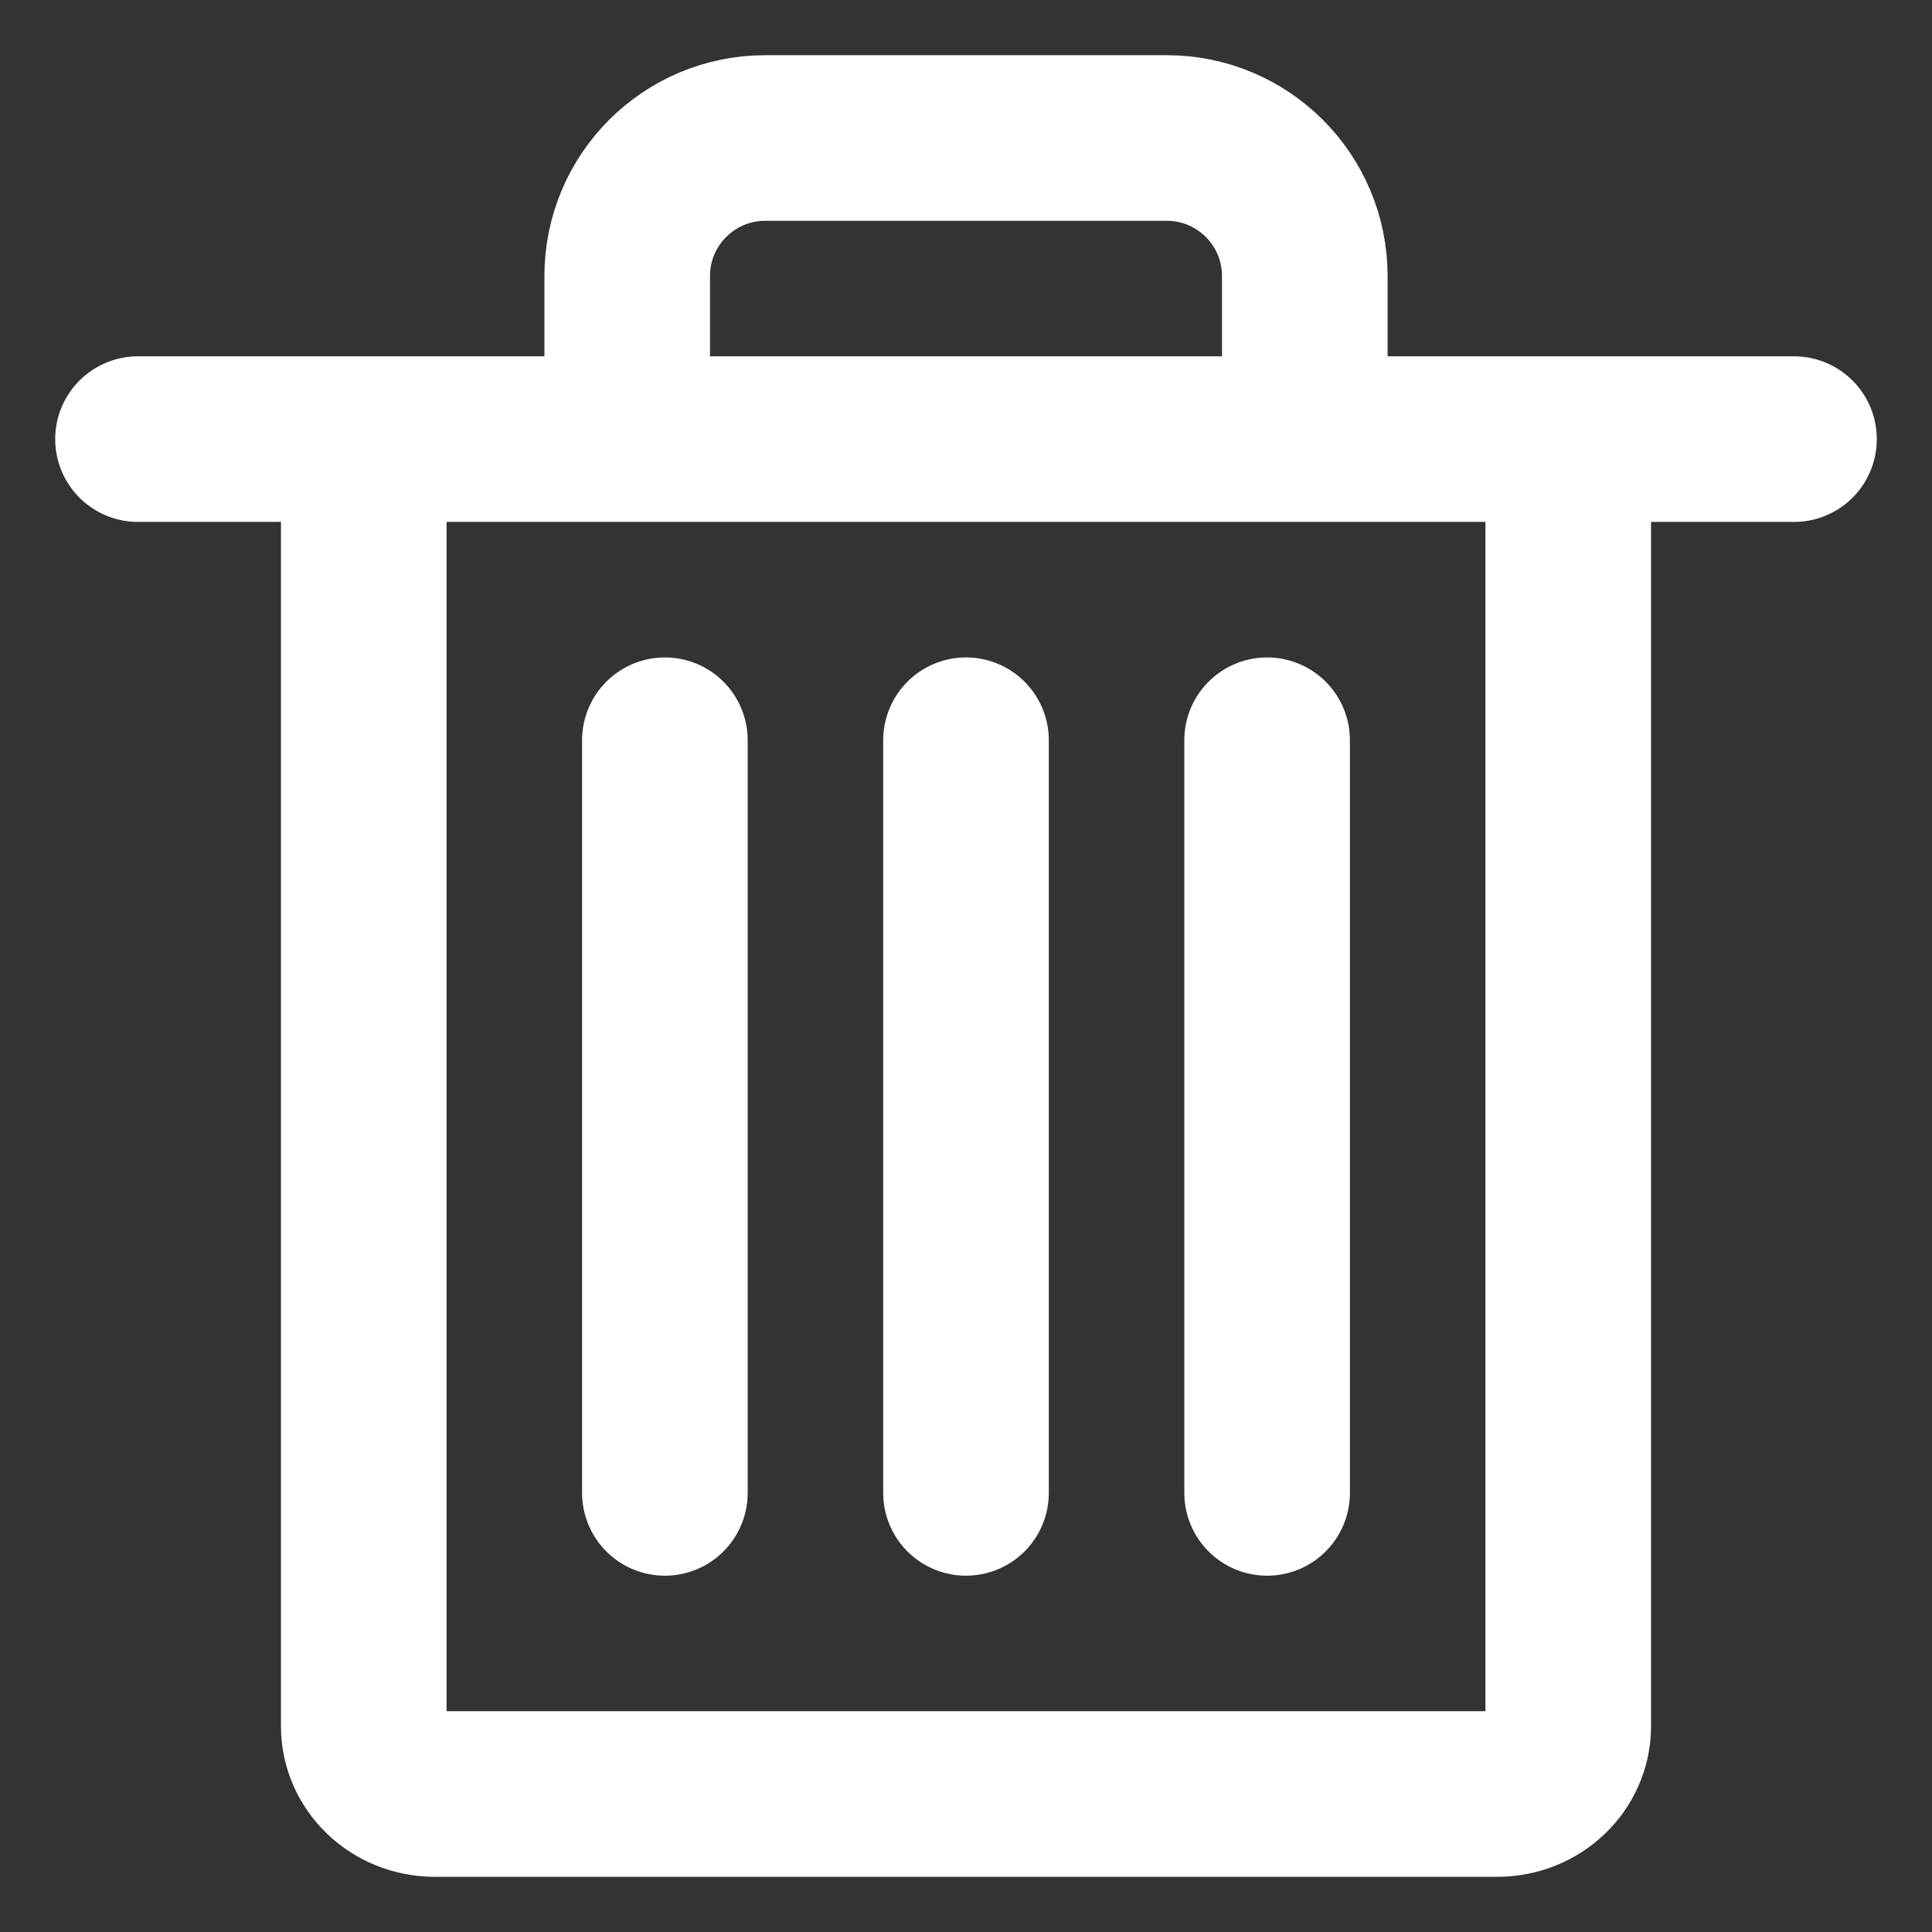 <svg width="14" height="14" viewBox="0 0 14 14" fill="none" xmlns="http://www.w3.org/2000/svg">
<rect x="0" y="0" width="14" height="14" fill="#333333" stroke="none"/>
<path d="M11.364 3.182V12.509C11.364 12.78 11.134 13 10.85 13H3.15C2.866 13 2.636 12.78 2.636 12.509V3.182M11.364 3.182H13M11.364 3.182H9.455M2.636 3.182H1M2.636 3.182H4.545M9.455 3.182V2C9.455 1.448 9.007 1 8.455 1H5.545C4.993 1 4.545 1.448 4.545 2V3.182M9.455 3.182H4.545M4.818 5.364V10.818M7 5.364V10.818M9.182 5.364V10.818" stroke="white" stroke-width="1.2" stroke-linecap="round" stroke-linejoin="round"/>
</svg>
